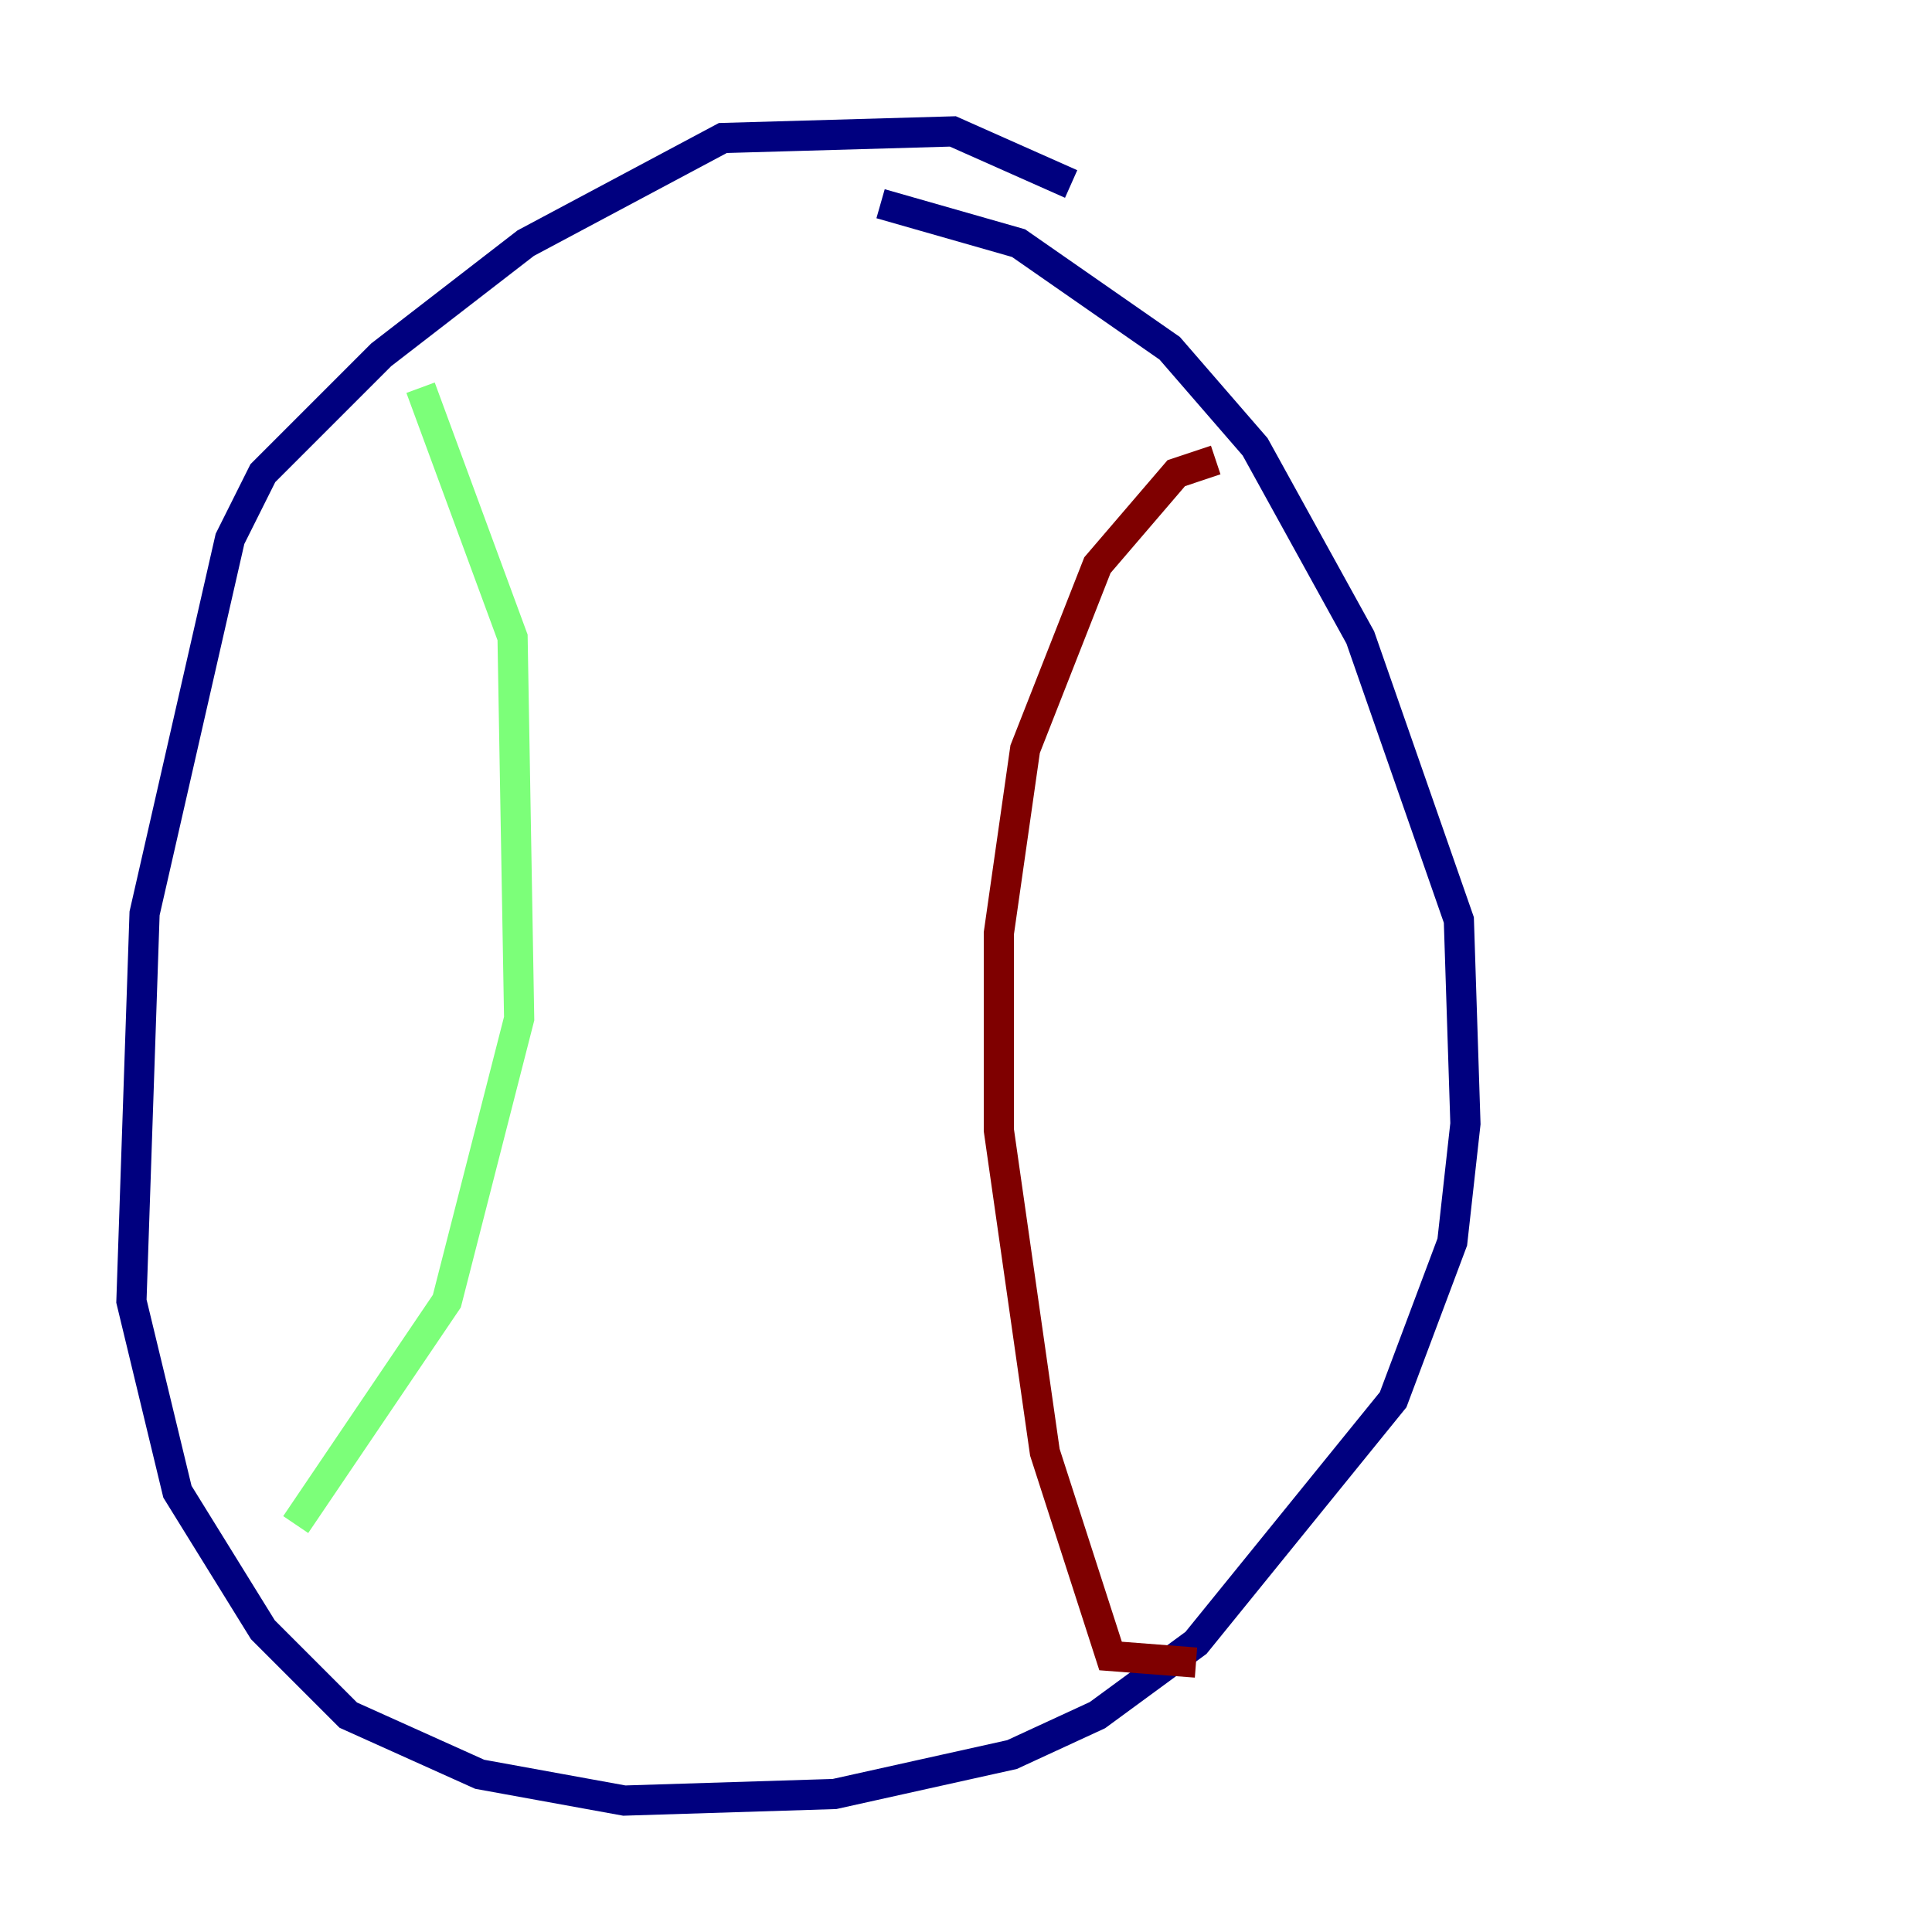 <?xml version="1.0" encoding="utf-8" ?>
<svg baseProfile="tiny" height="128" version="1.2" viewBox="0,0,128,128" width="128" xmlns="http://www.w3.org/2000/svg" xmlns:ev="http://www.w3.org/2001/xml-events" xmlns:xlink="http://www.w3.org/1999/xlink"><defs /><polyline fill="none" points="70.966,12.191 63.129,8.707 47.891,9.143 34.83,16.109 25.252,23.51 17.415,31.347 15.238,35.701 9.578,60.517 8.707,86.204 11.755,98.83 17.415,107.973 23.075,113.633 31.782,117.551 41.361,119.293 55.292,118.857 67.048,116.245 72.707,113.633 79.238,108.844 92.299,92.735 96.218,82.286 97.088,74.449 96.653,60.952 90.122,42.231 83.156,29.605 77.497,23.075 67.483,16.109 58.34,13.497" stroke="#00007f" stroke-width="2" /><polyline fill="none" points="27.864,25.687 33.959,42.231 34.395,67.483 29.605,86.204 19.592,101.007" stroke="#7cff79" stroke-width="2" /><polyline fill="none" points="80.544,30.476 77.932,31.347 72.707,37.442 67.918,49.633 66.177,61.823 66.177,74.884 69.225,96.218 73.578,109.714 79.238,110.15" stroke="#7f0000" stroke-width="2" /></svg>